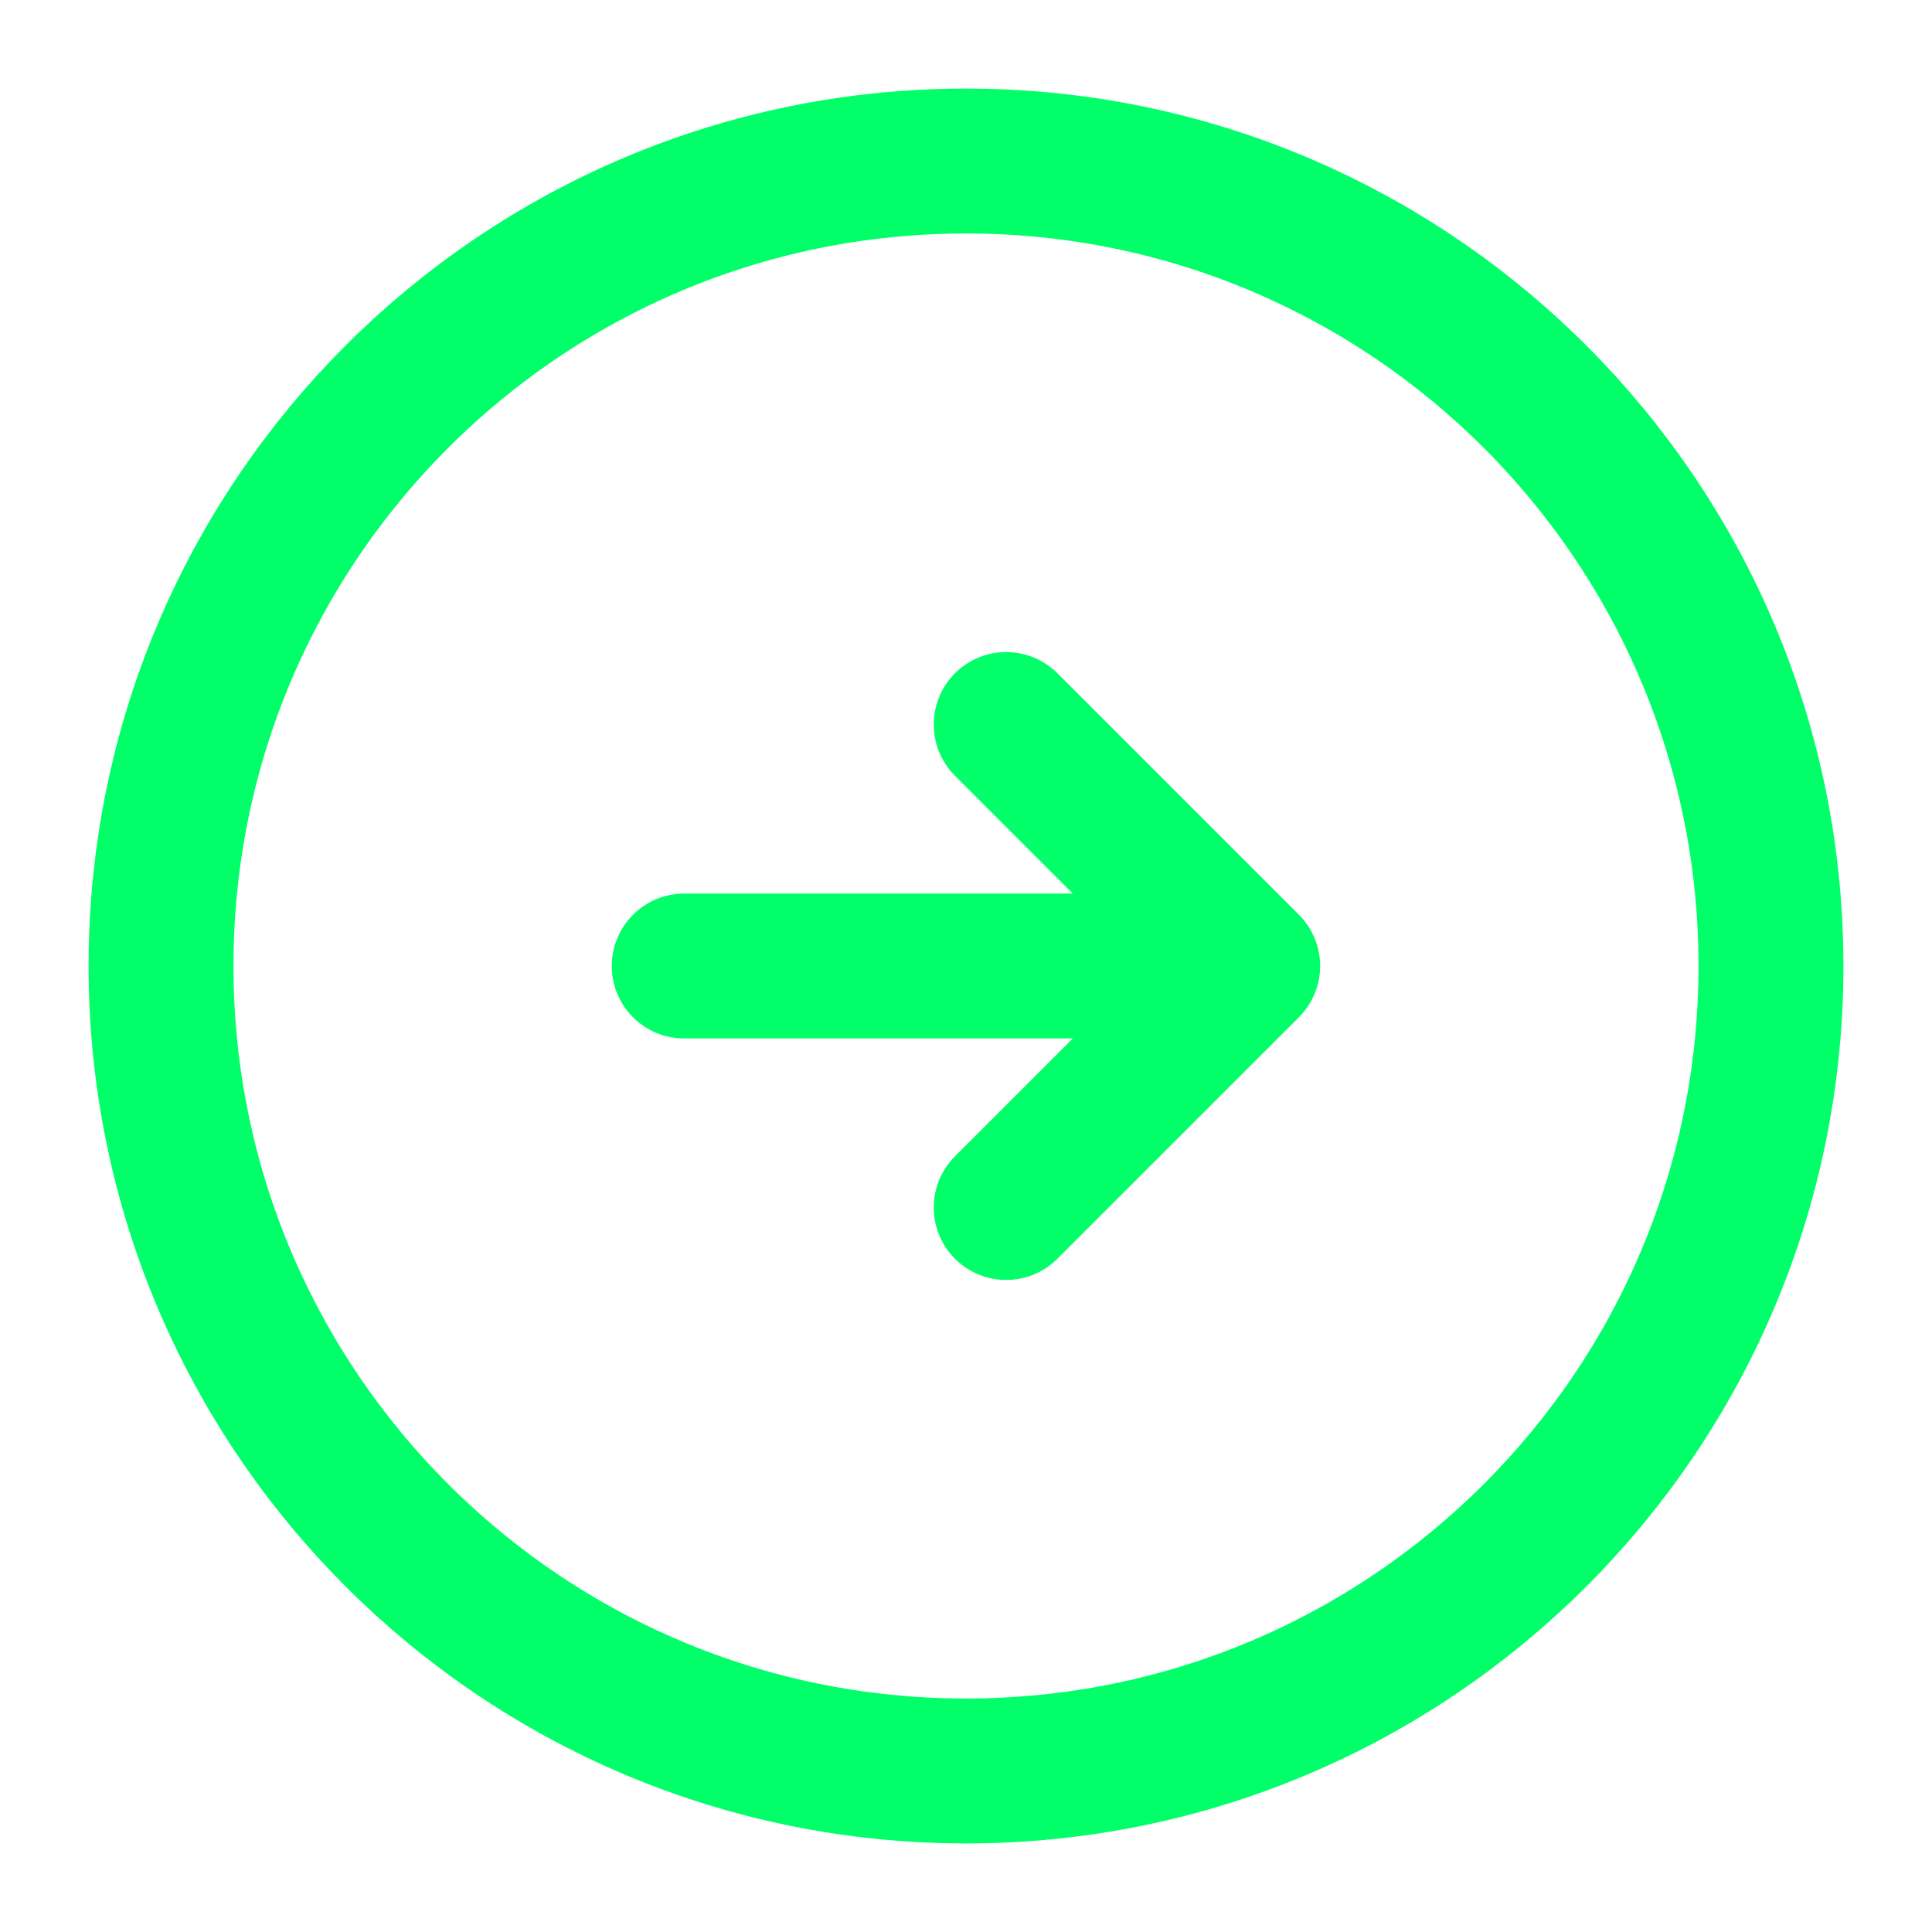 <svg width="20" height="20" viewBox="0 0 20 20" fill="none" xmlns="http://www.w3.org/2000/svg">
<path d="M10 18.333C14.602 18.333 18.333 14.602 18.333 10C18.333 5.398 14.602 1.667 10 1.667C5.397 1.667 1.667 5.398 1.667 10C1.667 14.602 5.397 18.333 10 18.333Z" stroke="#00FF68" stroke-width="1.5" stroke-linecap="round" stroke-linejoin="round"/>
<path d="M7.083 10H12.084" stroke="#00FF68" stroke-width="1.5" stroke-linecap="round" stroke-linejoin="round"/>
<path d="M10.416 12.5L12.916 10L10.416 7.5" stroke="#00FF68" stroke-width="1.5" stroke-linecap="round" stroke-linejoin="round"/>
</svg>
